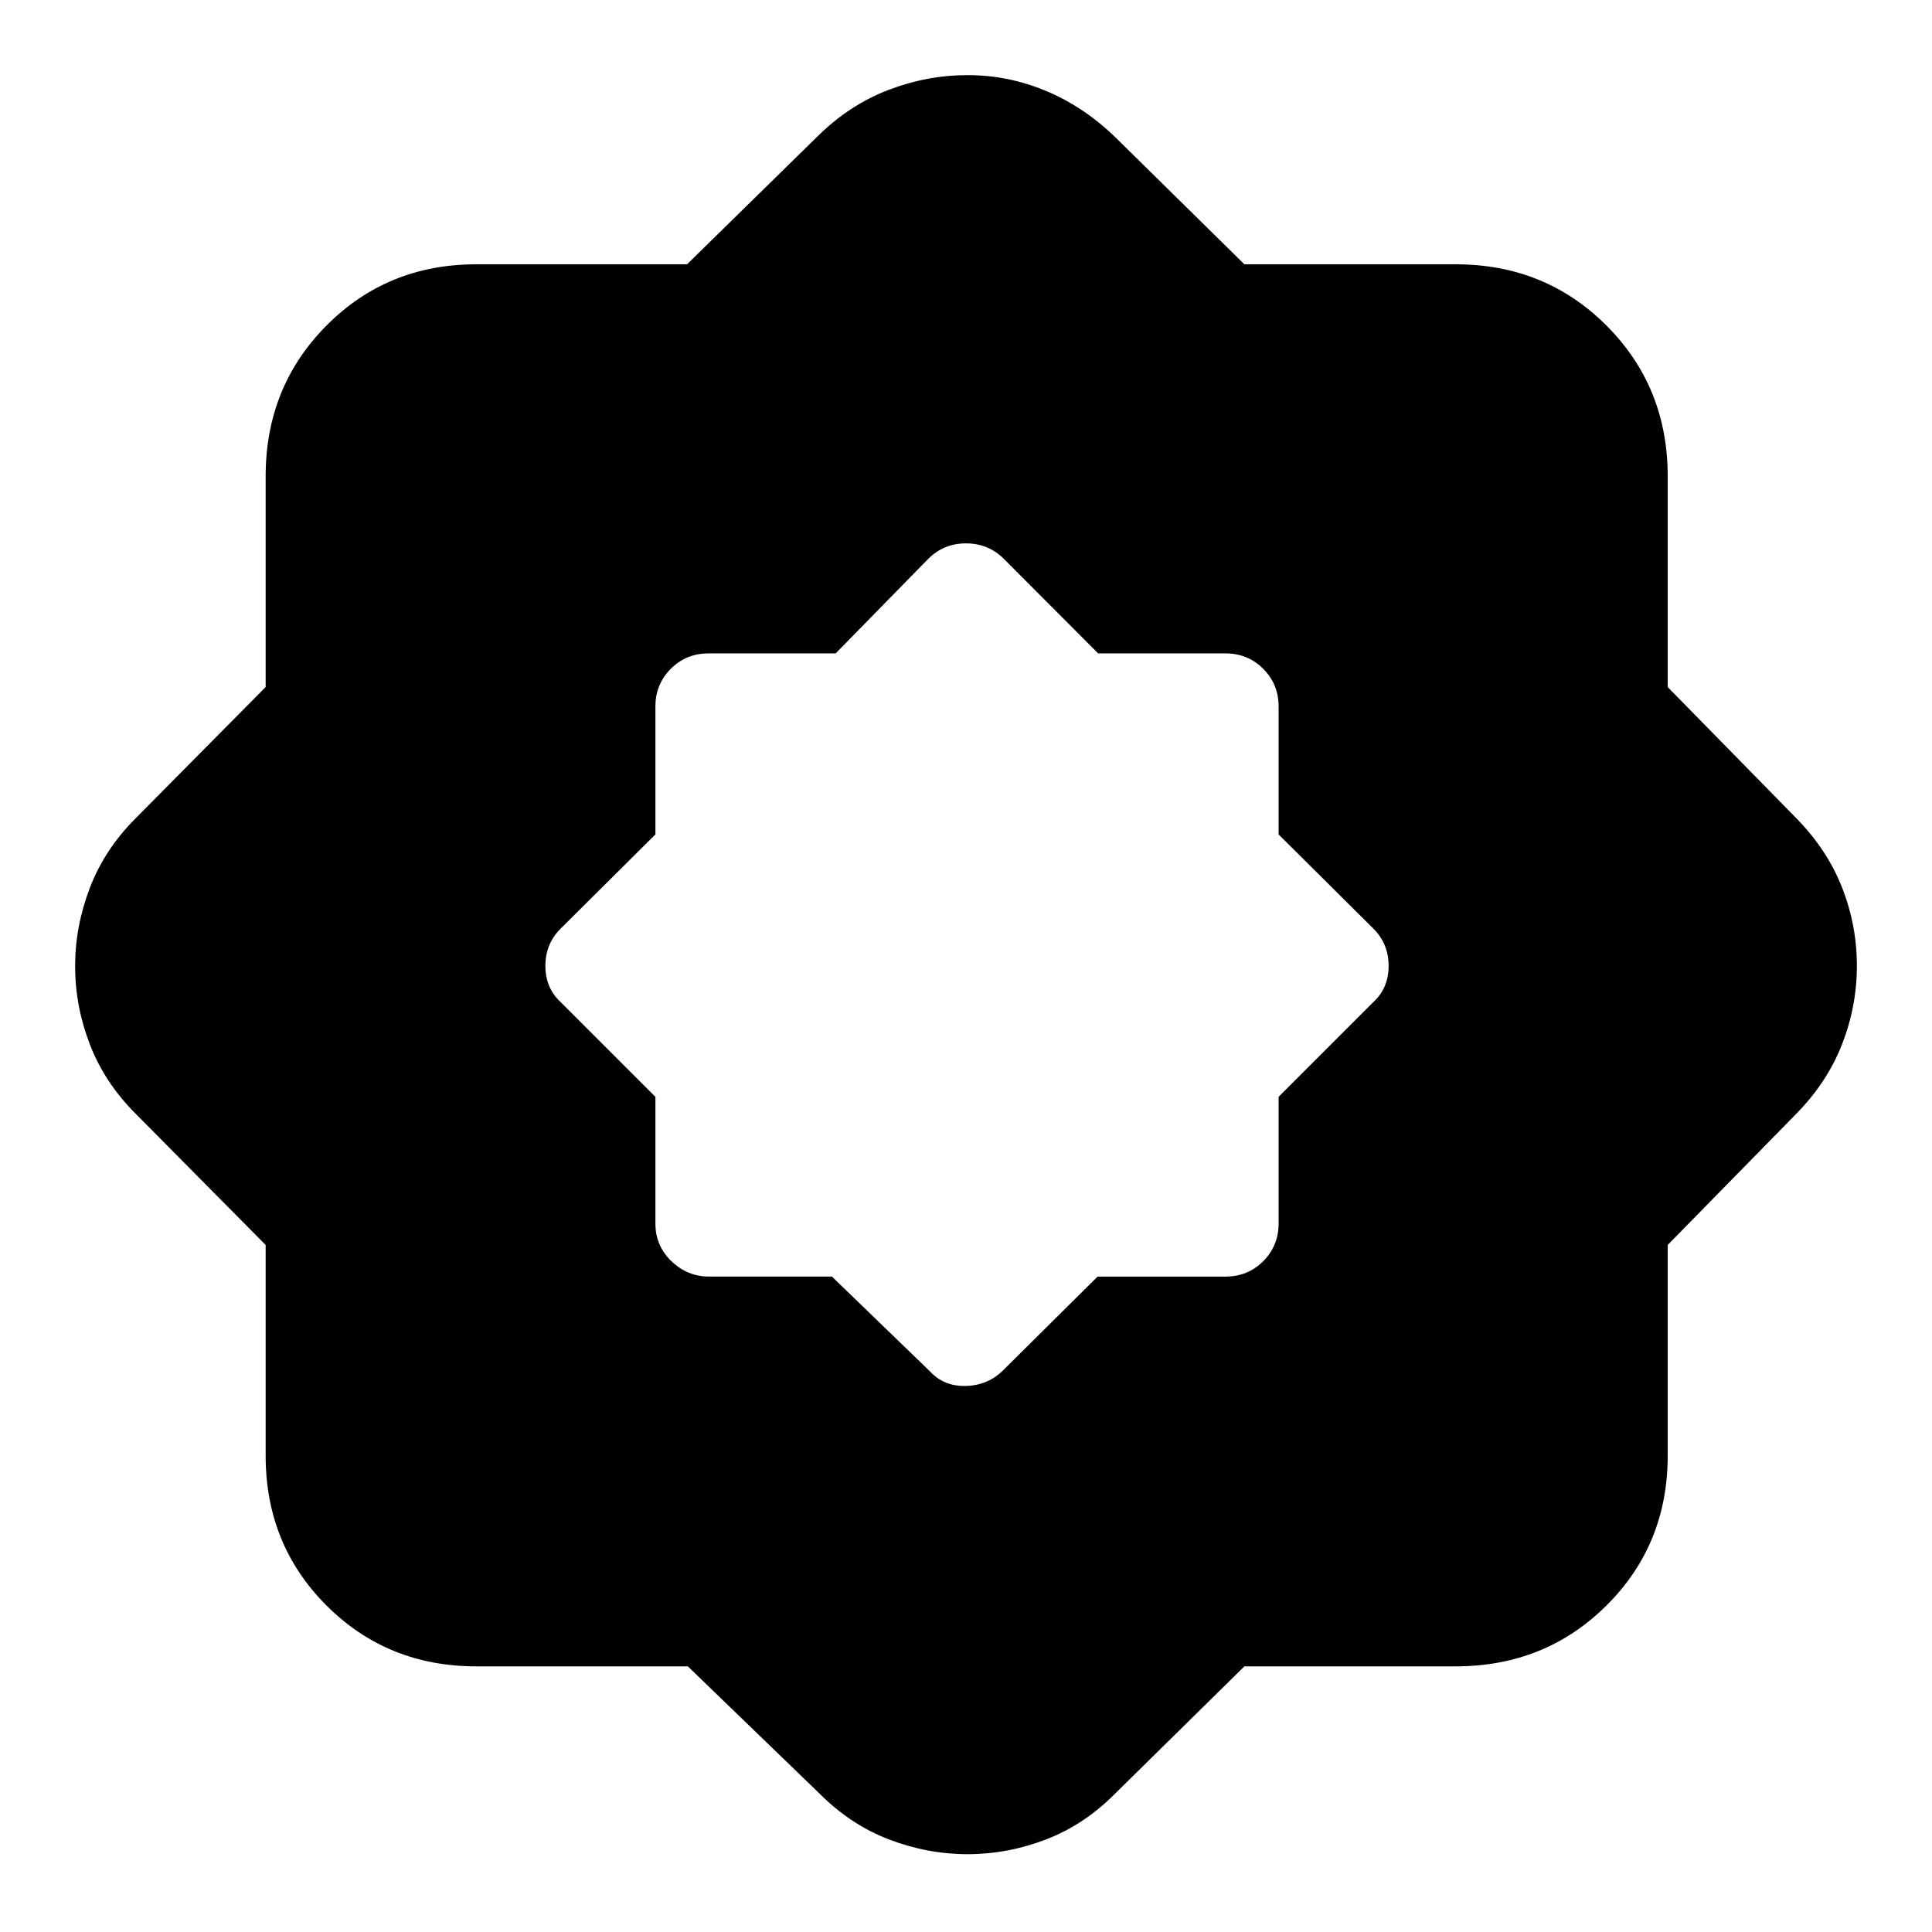 <svg xmlns="http://www.w3.org/2000/svg" height="40" viewBox="0 -960 960 960" width="40"><path d="m413.38-325.67 48.62 47q7 7.67 18.06 7.34 11.06-.34 18.61-8l46.71-46.34H609q11.02 0 18.68-7.65 7.65-7.66 7.65-18.68v-63l47-47q7.67-7 7.67-18.06 0-11.06-7.67-18.61l-47-46.71V-609q0-11.02-7.65-18.68-7.66-7.65-18.68-7.65h-63.33l-46.75-46.87q-7.8-7.8-18.93-7.8-11.13 0-18.85 7.8l-45.9 46.87H352q-11.02 0-18.68 7.65-7.65 7.66-7.65 18.68v63.62l-47 46.71q-7.67 7.55-7.67 18.61 0 11.06 7.67 18.06l47 47v63q0 11.02 7.96 18.68 7.97 7.65 18.7 7.65h61.05ZM341.78-132H236.67q-44.2 0-74.44-30.23Q132-192.47 132-236.67v-104.72l-64.67-65.28Q52-422 44.67-441q-7.34-19.01-7.34-38.88 0-19.86 7.34-38.99Q52-538 67.33-553.33L132-618.61v-104.72q0-44.48 30.23-74.91 30.24-30.43 74.44-30.43h104.72l65.28-64q15.66-15.33 34.85-22.66 19.19-7.34 39.3-7.34 20.11 0 38.83 7.8 18.71 7.8 34.35 22.87l64.33 63.33h105q44.48 0 74.91 30.43t30.43 74.91v104.72l64 65.28q15.33 15.66 22.66 34.4 7.34 18.73 7.34 38.83 0 20.1-7.34 38.93-7.33 18.84-22.66 34.5l-64 65.28v104.72q0 44.2-30.43 74.44Q767.81-132 723.33-132h-105L554-68.67q-15.31 15.42-34.32 22.71-19.01 7.29-38.88 7.29-19.88 0-38.98-7.29-19.1-7.29-34.49-22.71L341.78-132Z"/></svg>
